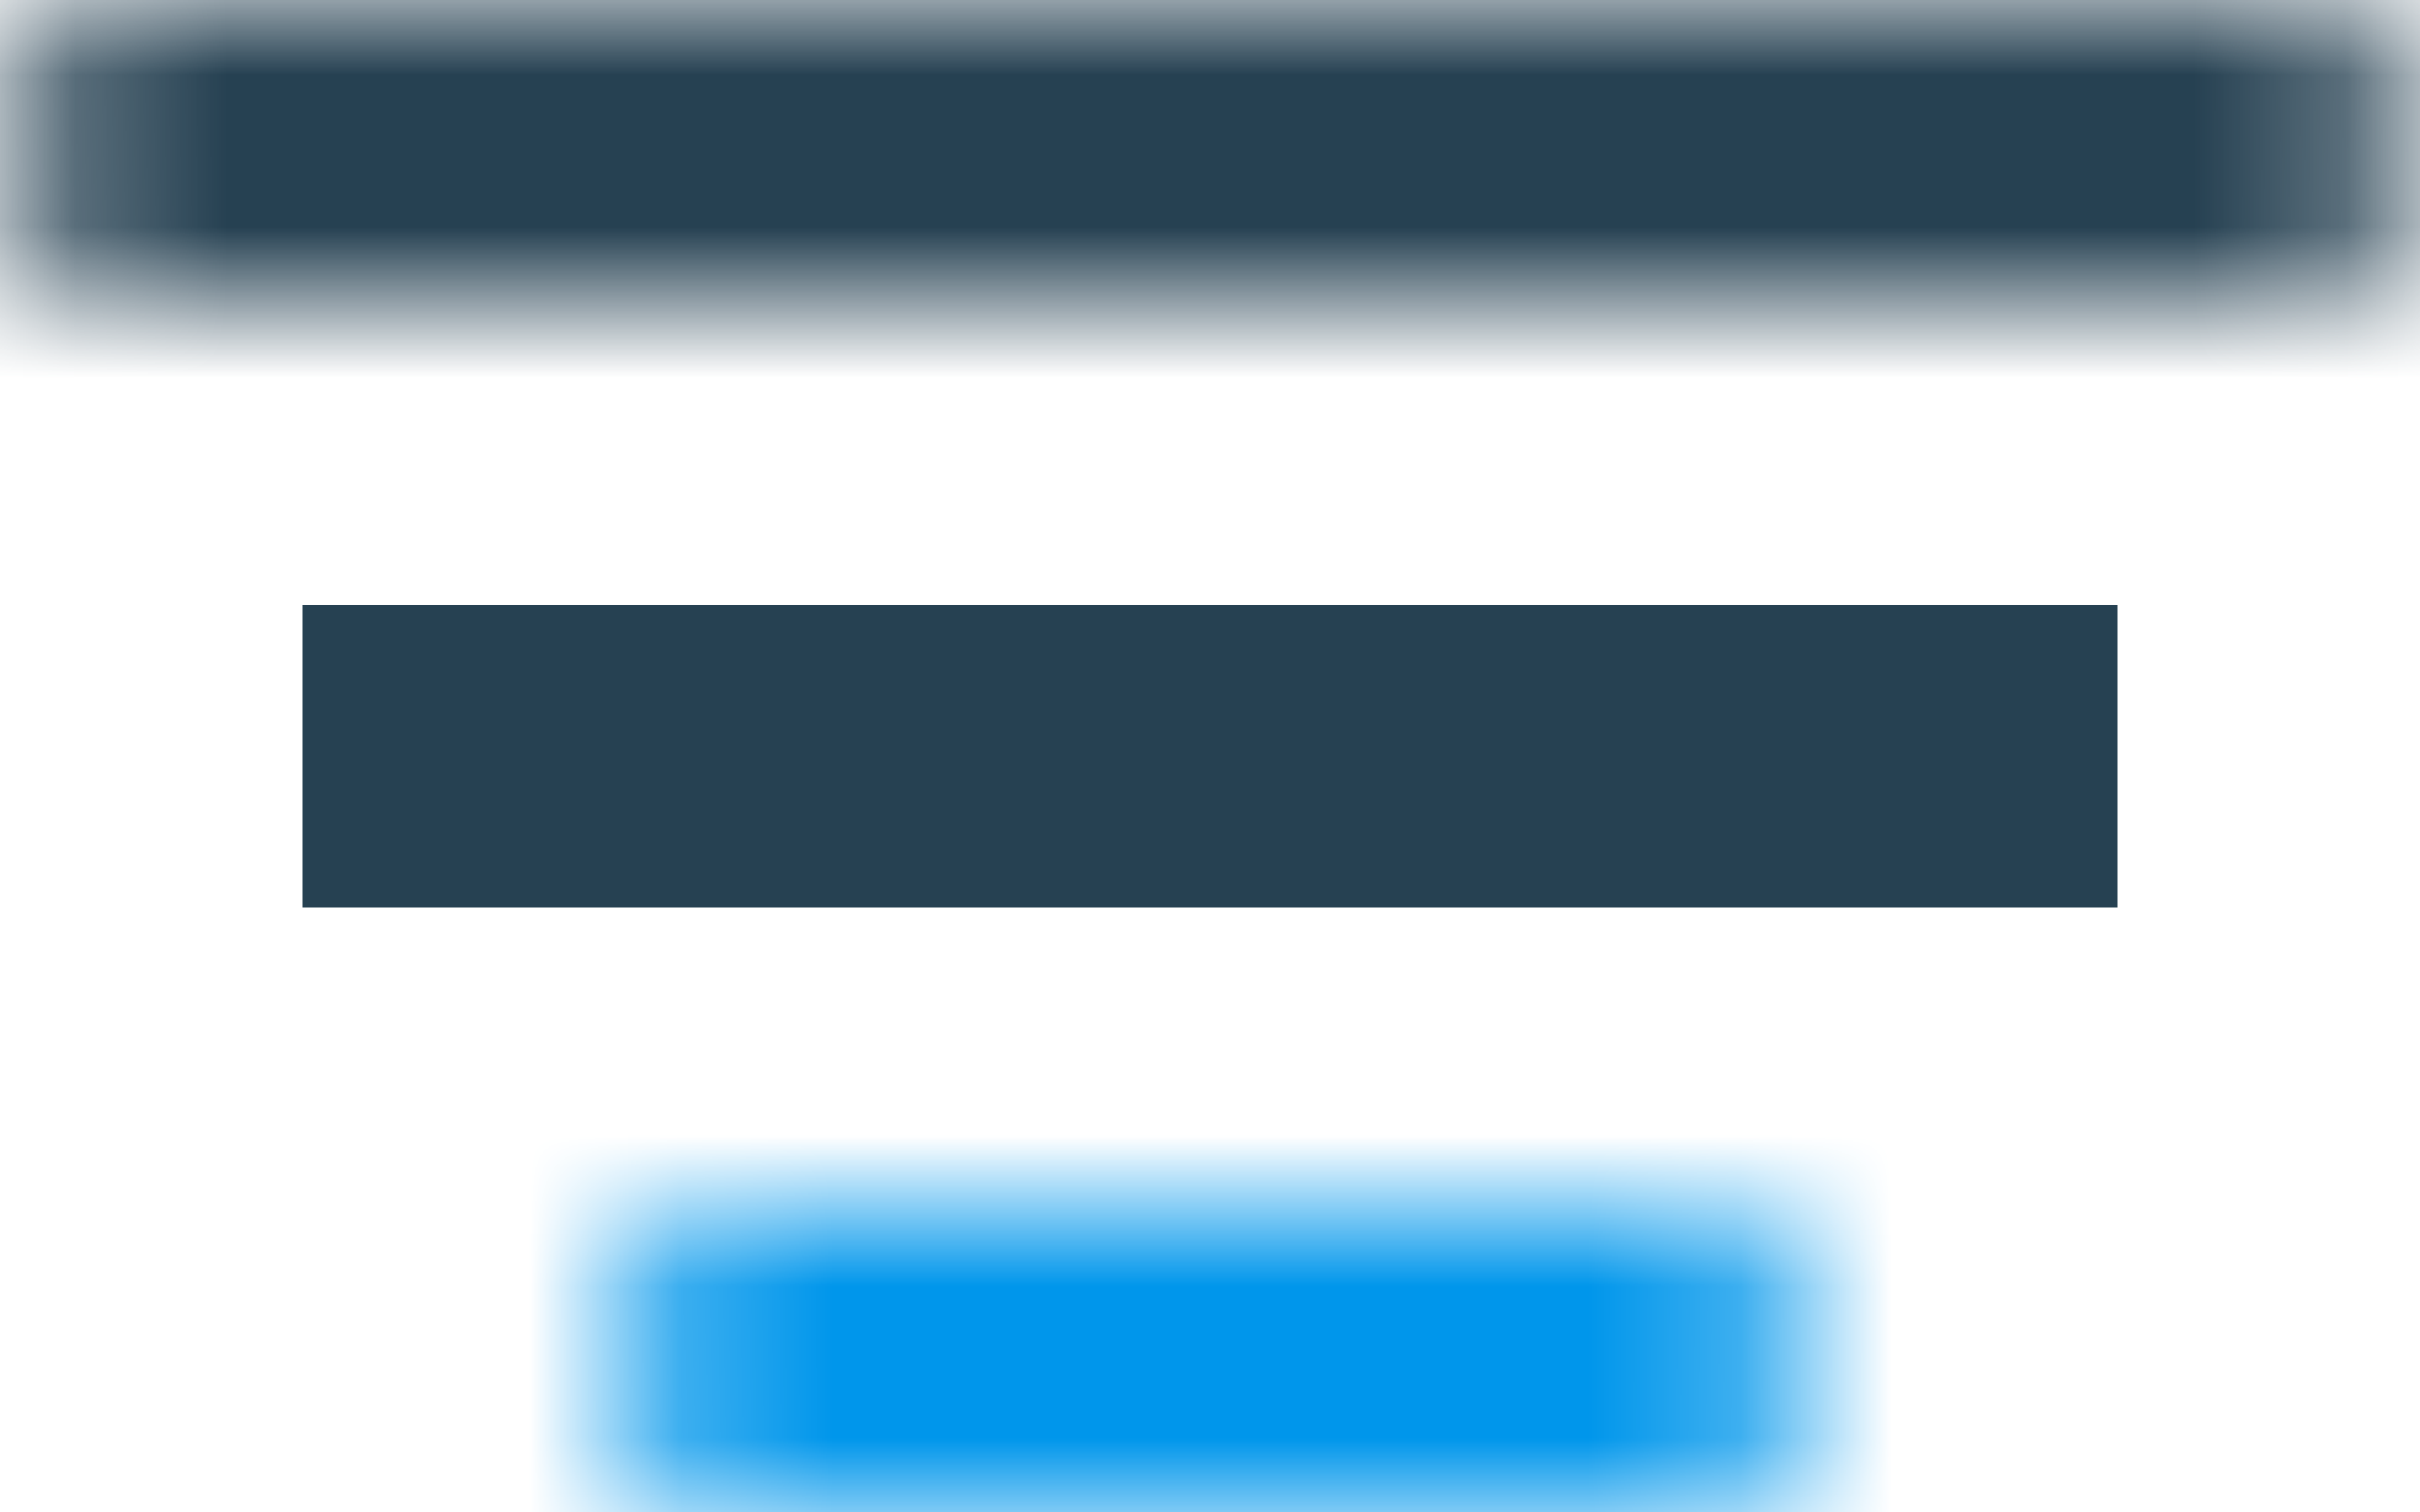 <svg width="16" height="10" viewBox="0 0 16 10" fill="none" xmlns="http://www.w3.org/2000/svg">
<mask id="path-1-inside-1_349_712" fill="white">
<path d="M15 -4.37114e-08C15.552 -1.95703e-08 16 0.448 16 1V1C16 1.552 15.552 2 15 2L1 2C0.448 2 -6.78525e-08 1.552 -4.37114e-08 1V1C-1.95703e-08 0.448 0.448 -6.79812e-07 1 -6.55671e-07L15 -4.37114e-08Z"/>
</mask>
<path d="M15 6.71544e-07L1 5.95849e-08L1 4L15 4L15 6.71544e-07ZM1 2L15 2L15 -2L1 -2L1 2ZM2 1C2 1.552 1.552 2 1 2L1 -2C-0.657 -2 -2 -0.657 -2 1L2 1ZM1 5.95849e-08C1.552 8.3726e-08 2 0.448 2 1L-2 1C-2 2.657 -0.657 4 1 4L1 5.95849e-08ZM14 1C14 0.448 14.448 6.47403e-07 15 6.71544e-07L15 4C16.657 4 18 2.657 18 1L14 1ZM18 1C18 -0.657 16.657 -2 15 -2L15 2C14.448 2 14 1.552 14 1L18 1Z" fill="#264152" mask="url(#path-1-inside-1_349_712)"/>
<mask id="path-3-inside-2_349_712" fill="white">
<path d="M11 8C11.552 8 12 8.448 12 9V9C12 9.552 11.552 10 11 10L5 10C4.448 10 4 9.552 4 9V9C4 8.448 4.448 8 5 8L11 8Z"/>
</mask>
<path d="M11 8L5 8L5 12L11 12L11 8ZM5 10L11 10L11 6L5 6L5 10ZM6 9C6 9.552 5.552 10 5 10L5 6C3.343 6 2 7.343 2 9L6 9ZM5 8C5.552 8 6 8.448 6 9L2 9C2 10.657 3.343 12 5 12L5 8ZM10 9C10 8.448 10.448 8 11 8L11 12C12.657 12 14 10.657 14 9L10 9ZM14 9C14 7.343 12.657 6 11 6L11 10C10.448 10 10 9.552 10 9L14 9Z" fill="#0096EB" mask="url(#path-3-inside-2_349_712)"/>
<path d="M3 5L13 5L14 5L13 5L3 5L2 5L3 5Z" stroke="#264152" stroke-width="2"/>
</svg>
